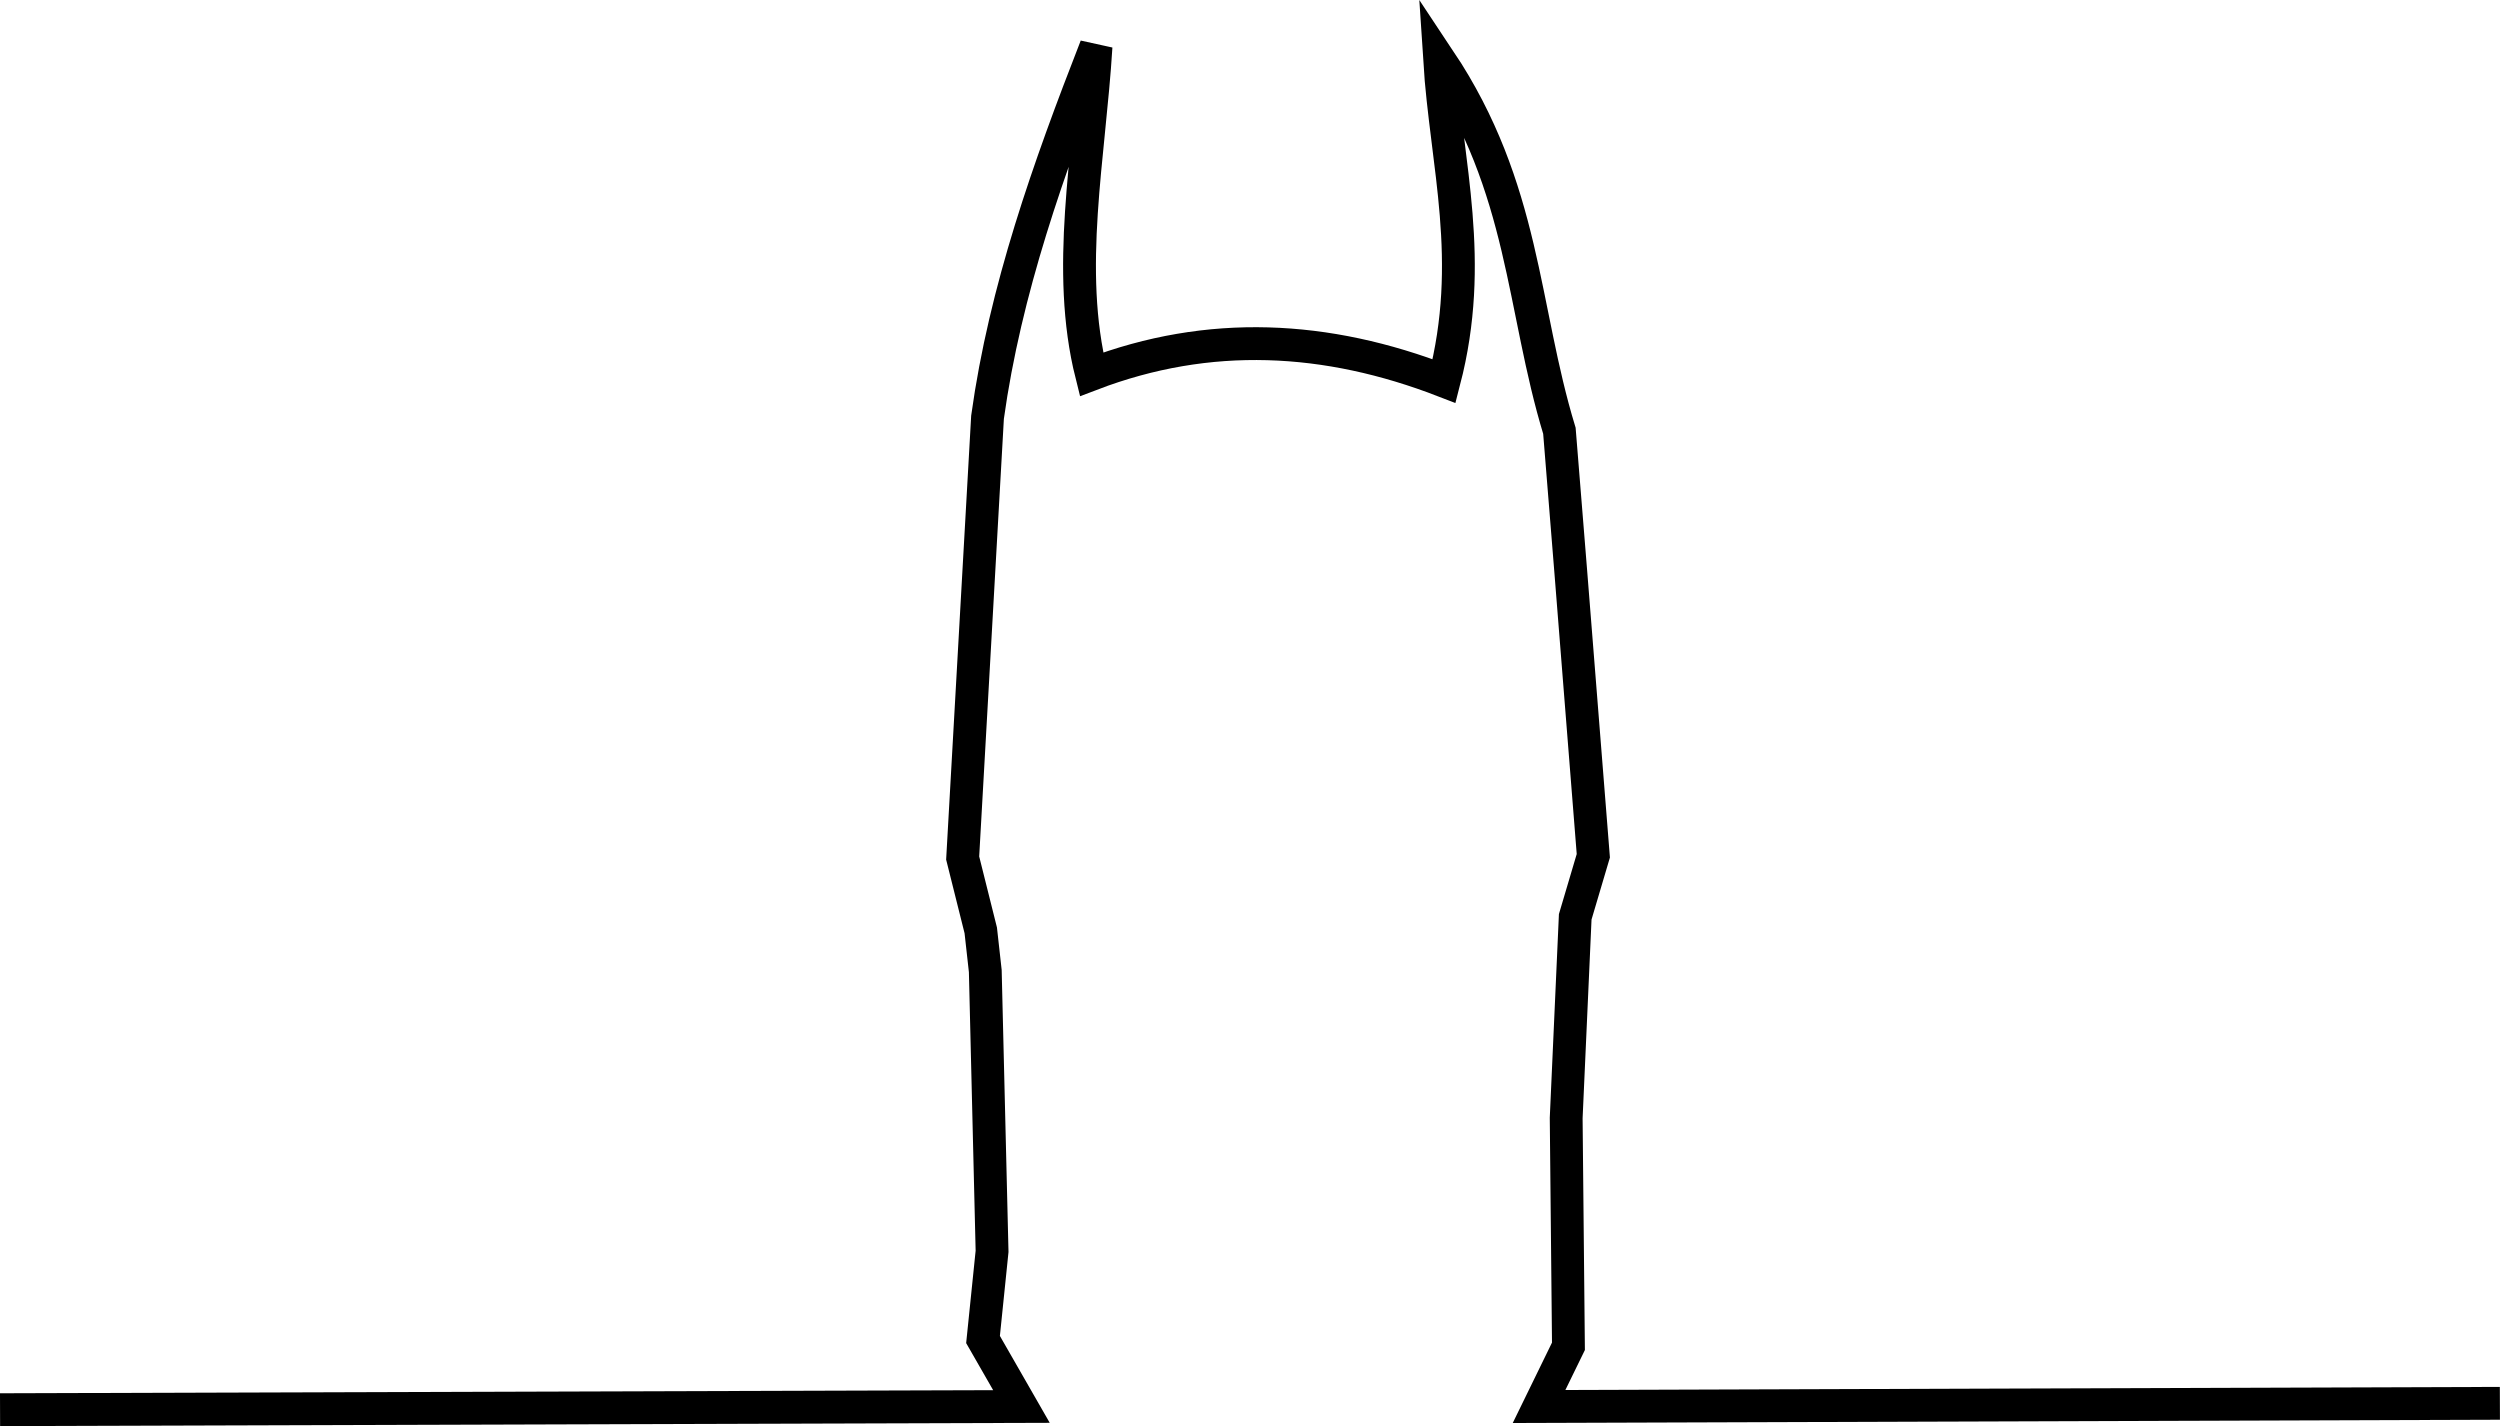 <svg xmlns="http://www.w3.org/2000/svg" width="565.625" height="322.654" viewBox="0 0 149.655 85.369" xmlns:v="https://vecta.io/nano"><path d="M.003 84.387l61.143-.191-2.3-4.01.541-5.277-.406-16.779-.271-2.436-1.083-4.33 1.488-26.387c1.055-7.619 3.659-14.929 6.495-22.192-.403 6.592-1.84 13.357-.271 19.621 7.036-2.687 14.073-2.317 21.109.406 1.879-7.249.13-12.943-.271-19.215 5.13 7.702 4.925 14.811 7.172 22.192l.677 8.39 1.353 17.05-1.083 3.654-.541 12.043.135 13.667-1.759 3.604 57.517-.191" fill="none" stroke="#000" stroke-width="1.965"/></svg>